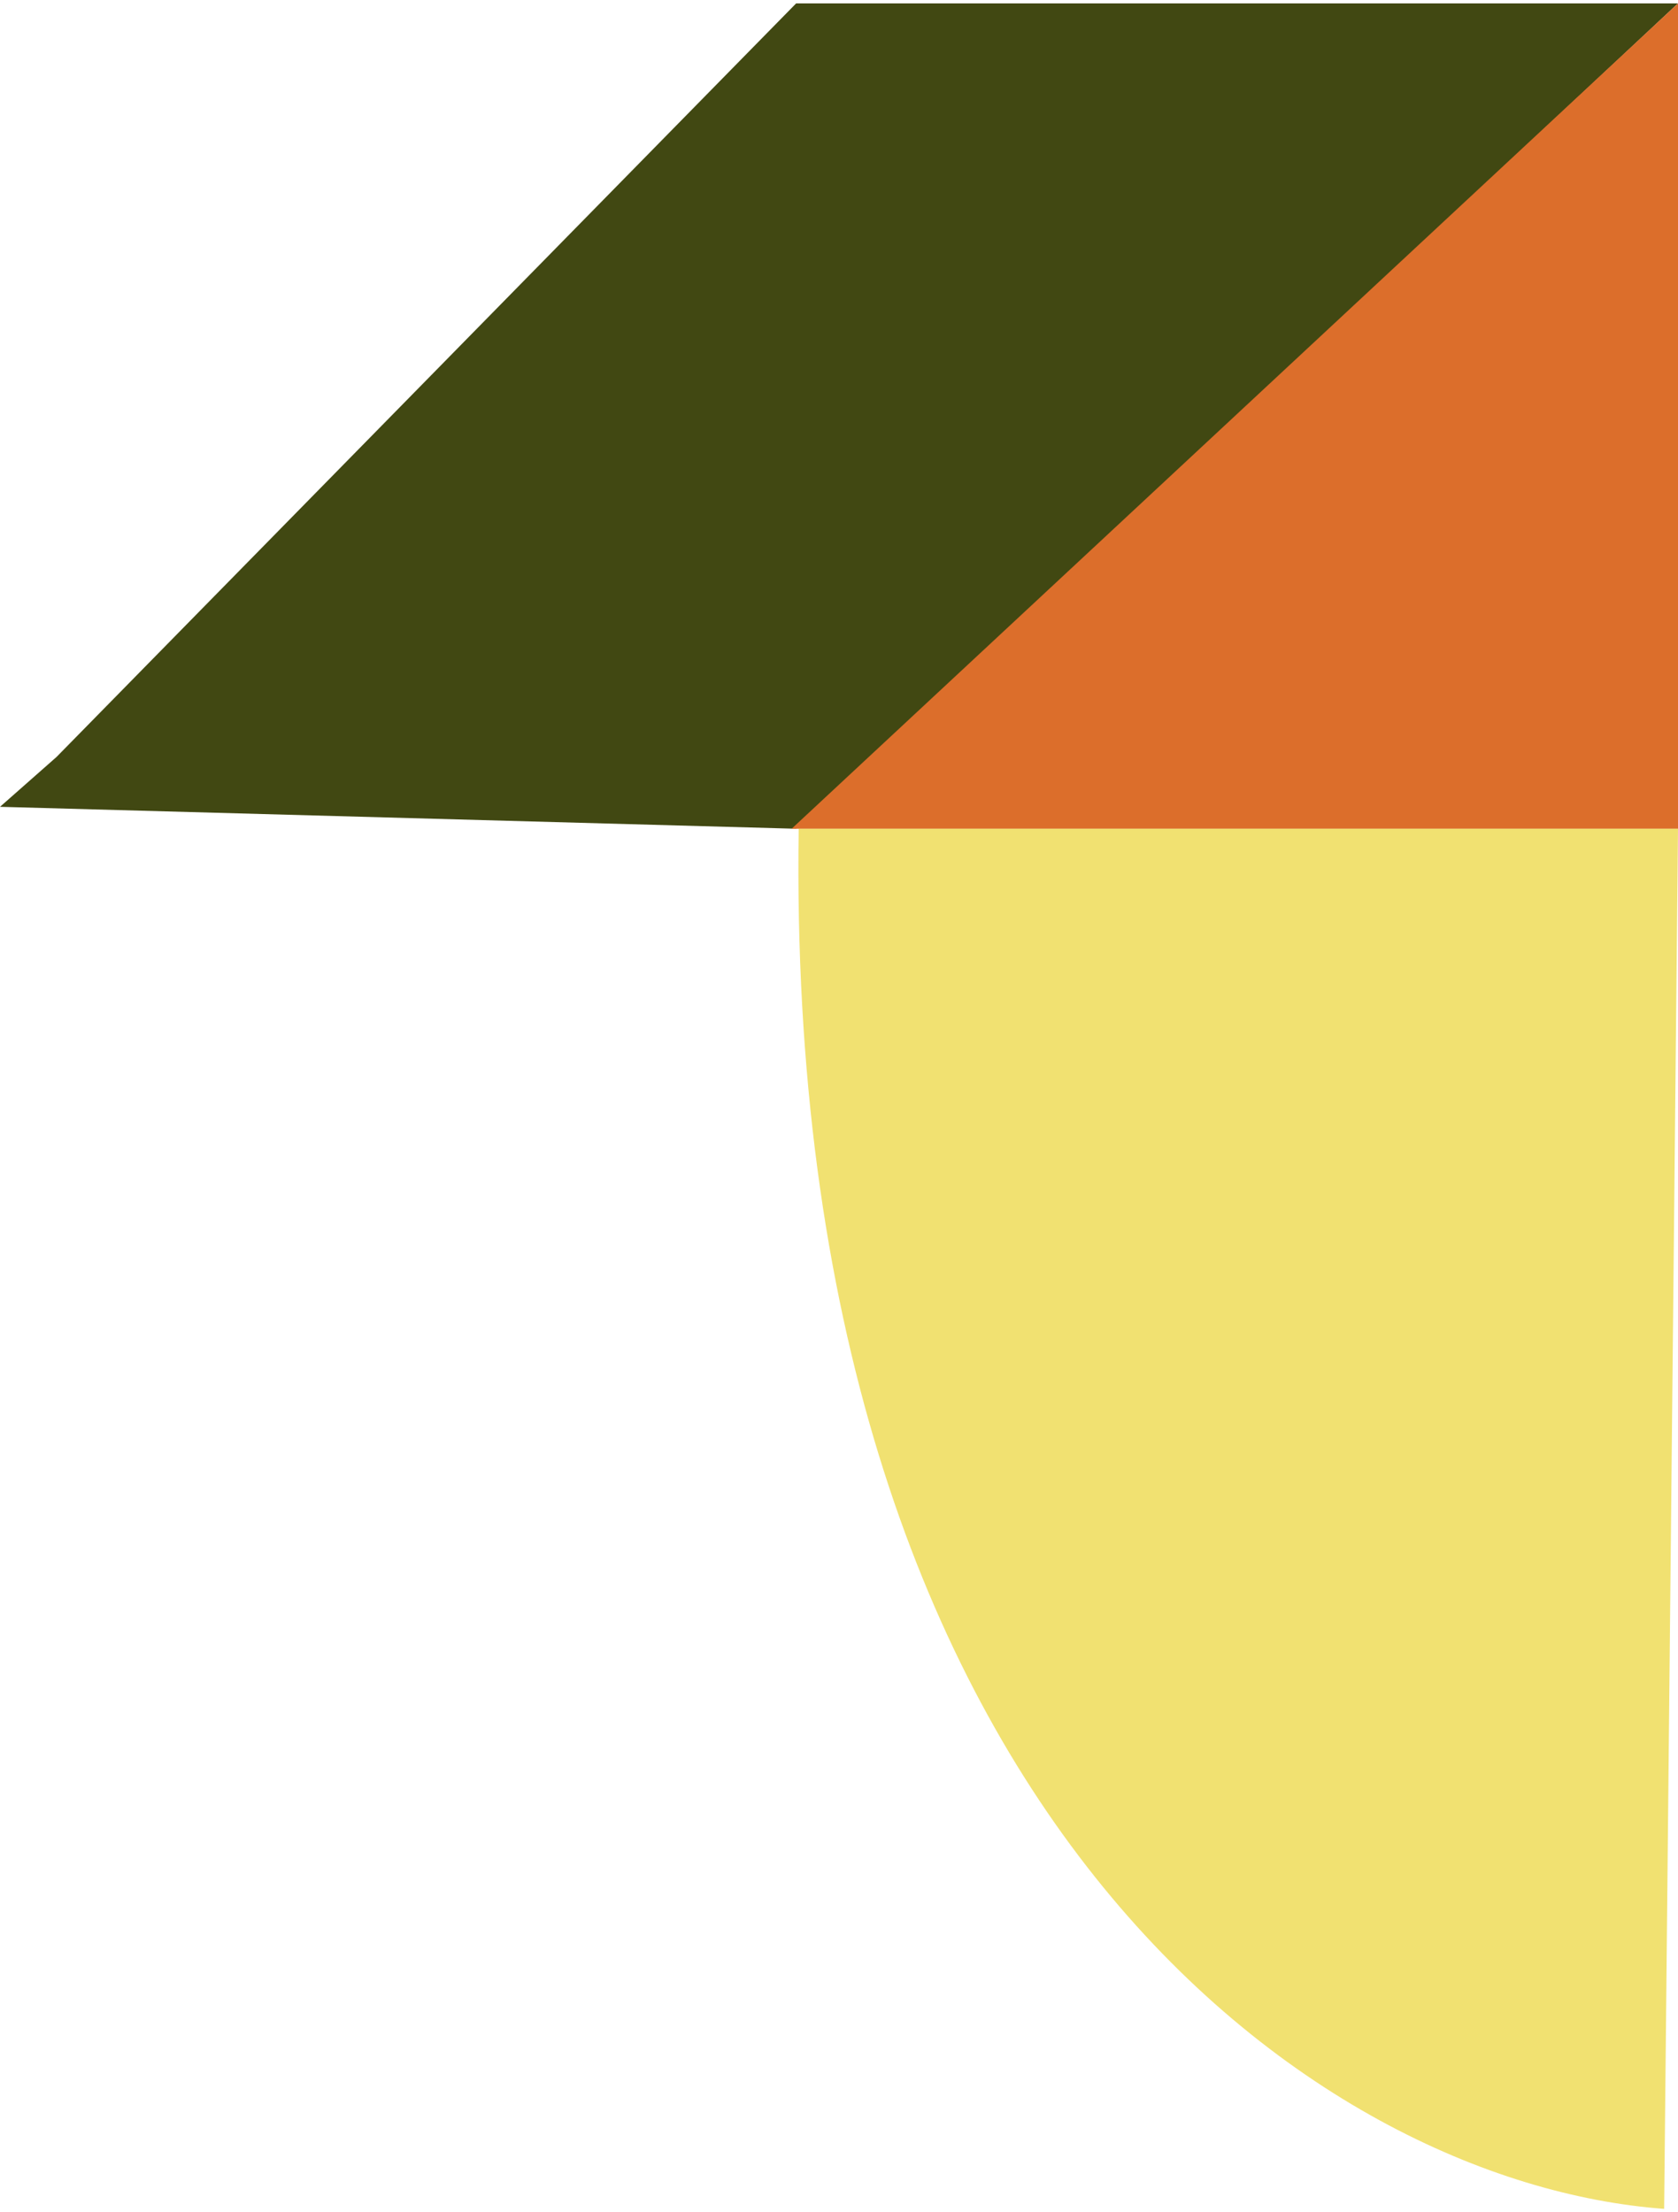 <svg width="248" height="327" viewBox="0 0 248 327" fill="none" xmlns="http://www.w3.org/2000/svg">
<path d="M117.665 0.5L8.351 111.892L8.0968e-08 119.259L117.665 122.5L248 0.5L117.665 0.5Z" fill="#414812"/>
<path d="M248 122.5L117 122.5L248 0.5L248 122.5Z" fill="#DC6E2B"/>
<path d="M118.043 122.5C115.894 267.404 194.261 322.68 245.953 326.5L248 122.5L118.043 122.5Z" fill="#F1E171"/>
</svg>
